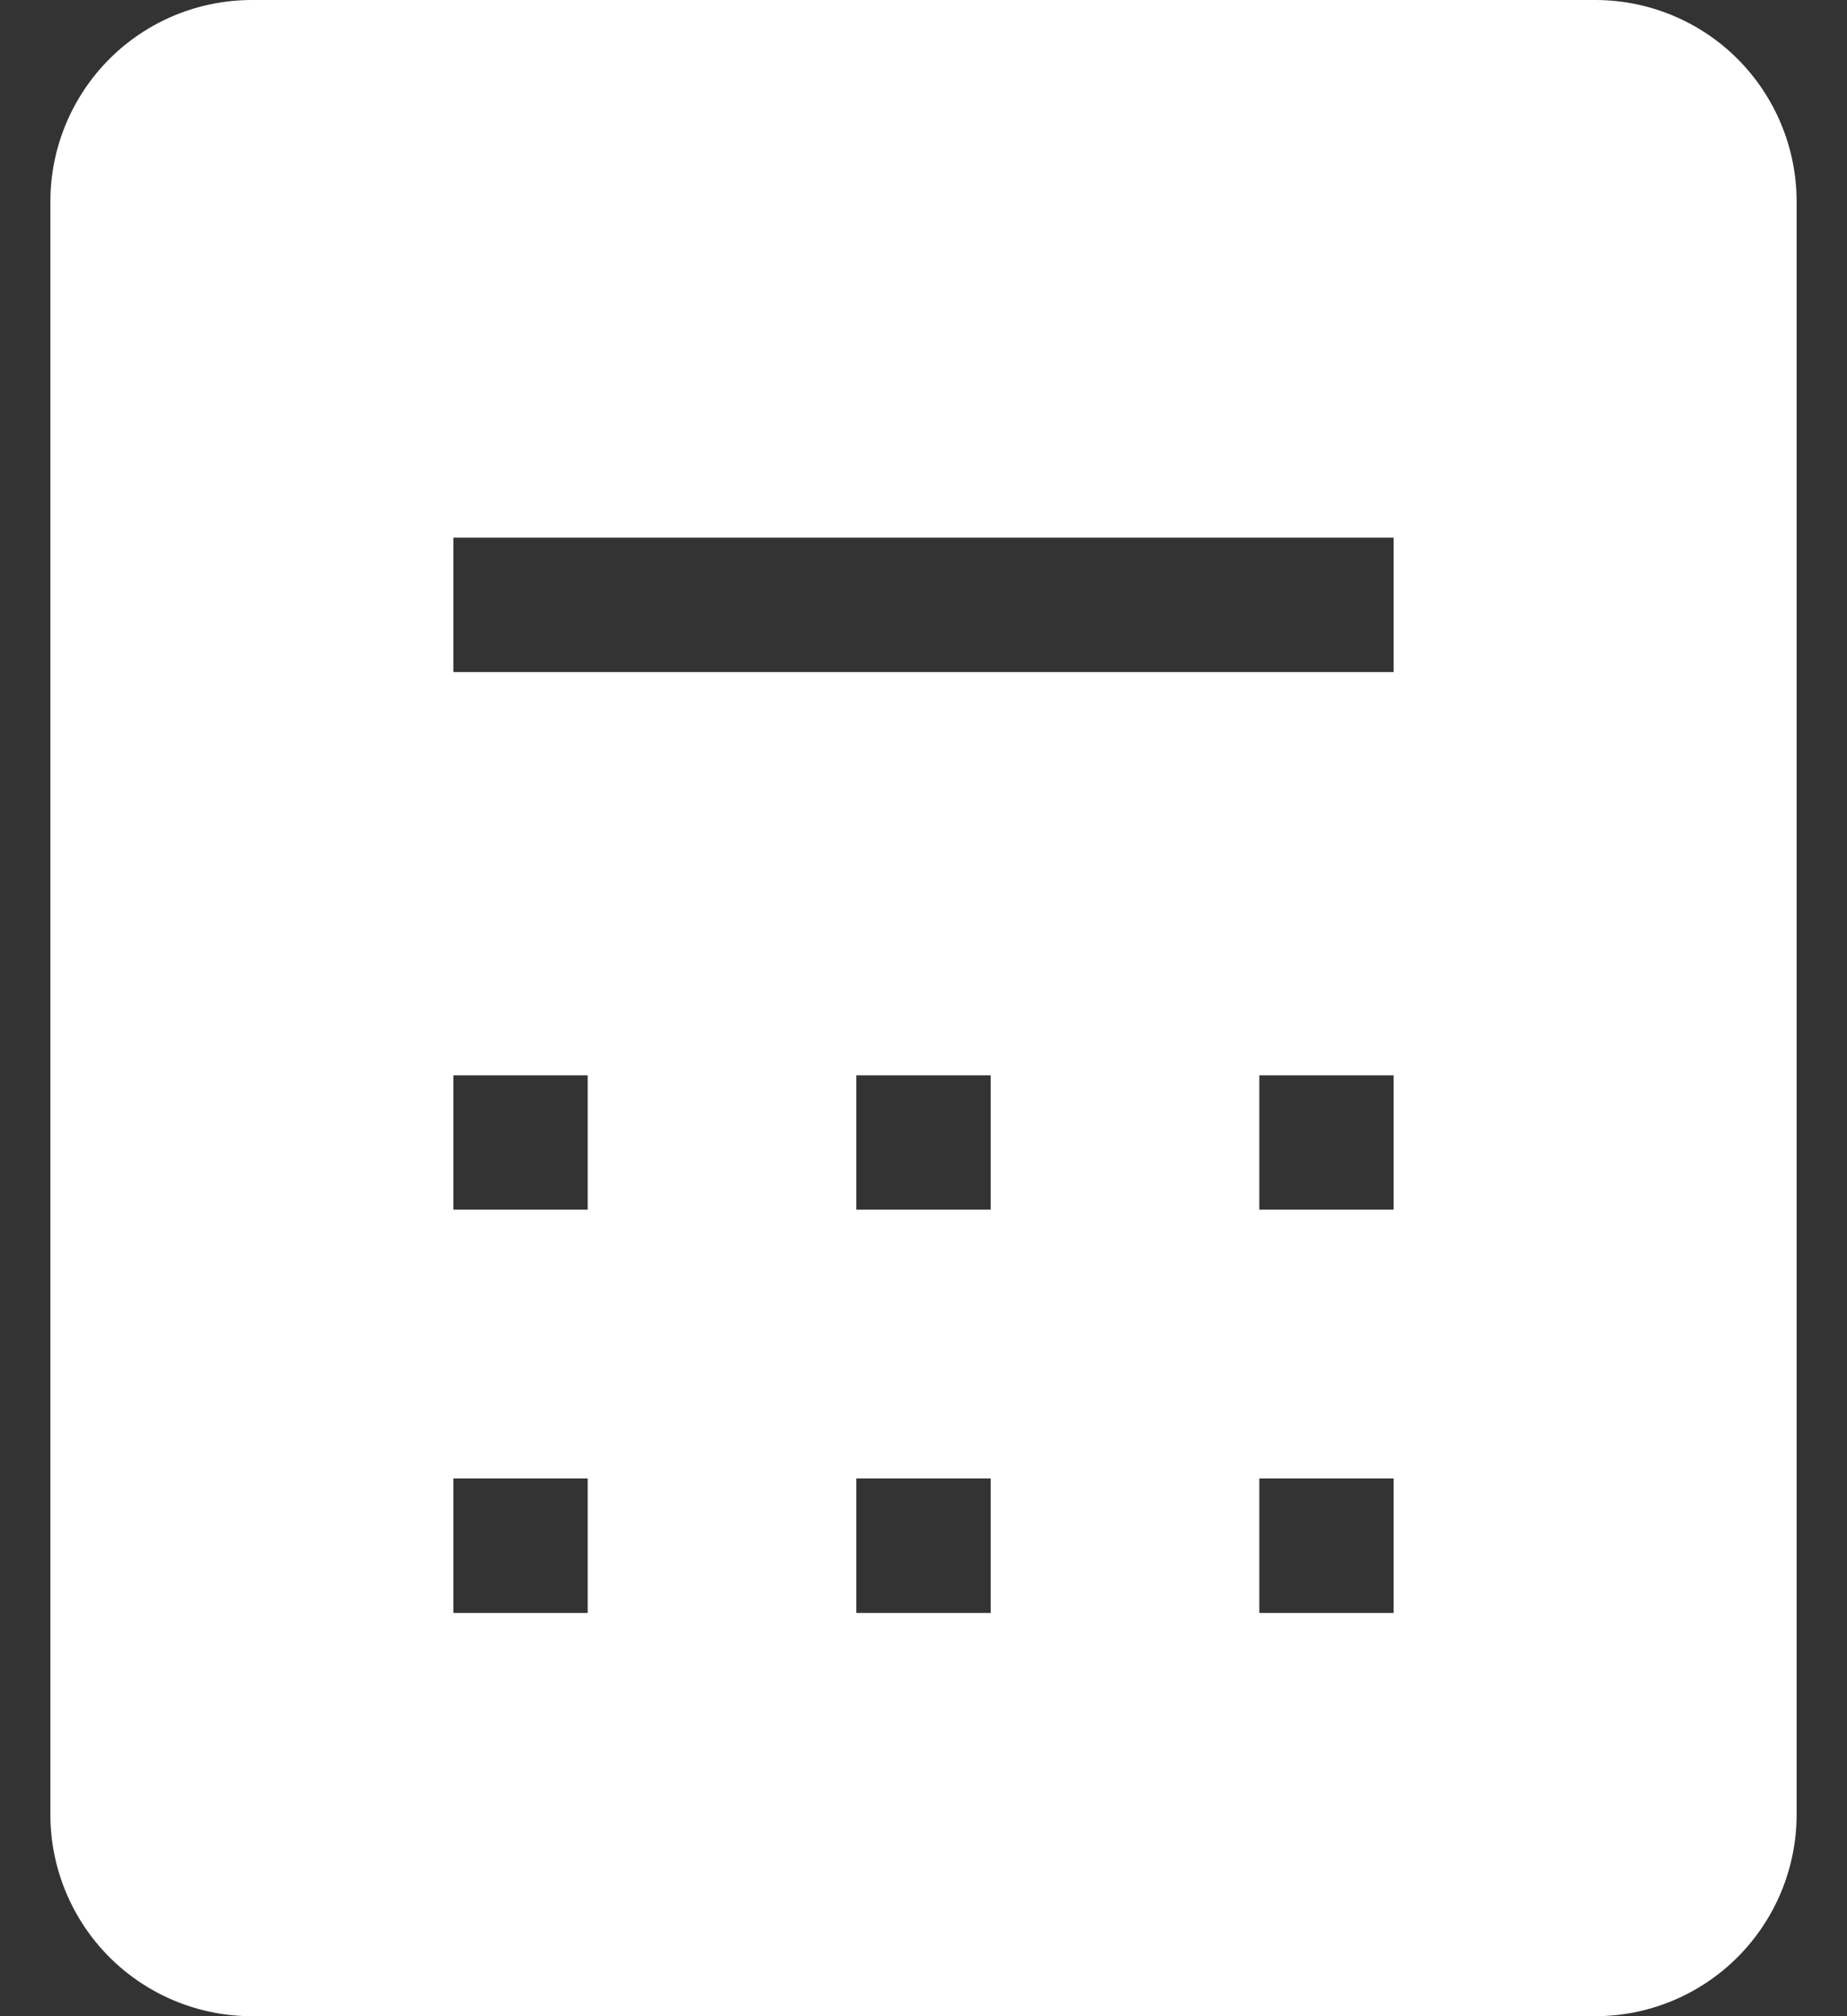 <svg width="22" height="24" viewBox="0 0 22 24" fill="none" xmlns="http://www.w3.org/2000/svg">
<rect x="0" y="0" width="22" height="24" fill="#333333" stroke="none"/>
<path fill-rule="evenodd" clip-rule="evenodd" d="M0.6 2.4C0.6 1.763 0.853 1.153 1.303 0.702C1.753 0.252 2.364 -0 3 -0L19 -0C19.637 -0 20.247 0.252 20.697 0.702C21.147 1.153 21.4 1.763 21.4 2.4V21.599C21.4 22.236 21.147 22.846 20.697 23.297C20.247 23.747 19.637 24 19 24H3C2.364 24 1.753 23.747 1.303 23.297C0.853 22.846 0.6 22.236 0.6 21.599V2.4ZM5.4 8H16.6V6.4H5.4V8ZM5.4 14.399H7V12.8H5.4V14.399ZM11.8 14.399H10.2V12.8H11.8V14.399ZM15 14.399H16.6V12.8H15V14.399ZM7 19.2H5.4V17.599H7V19.2ZM10.2 19.2H11.8V17.599H10.2V19.2ZM16.6 19.2H15V17.599H16.6V19.2Z" fill="white"/>
</svg>
